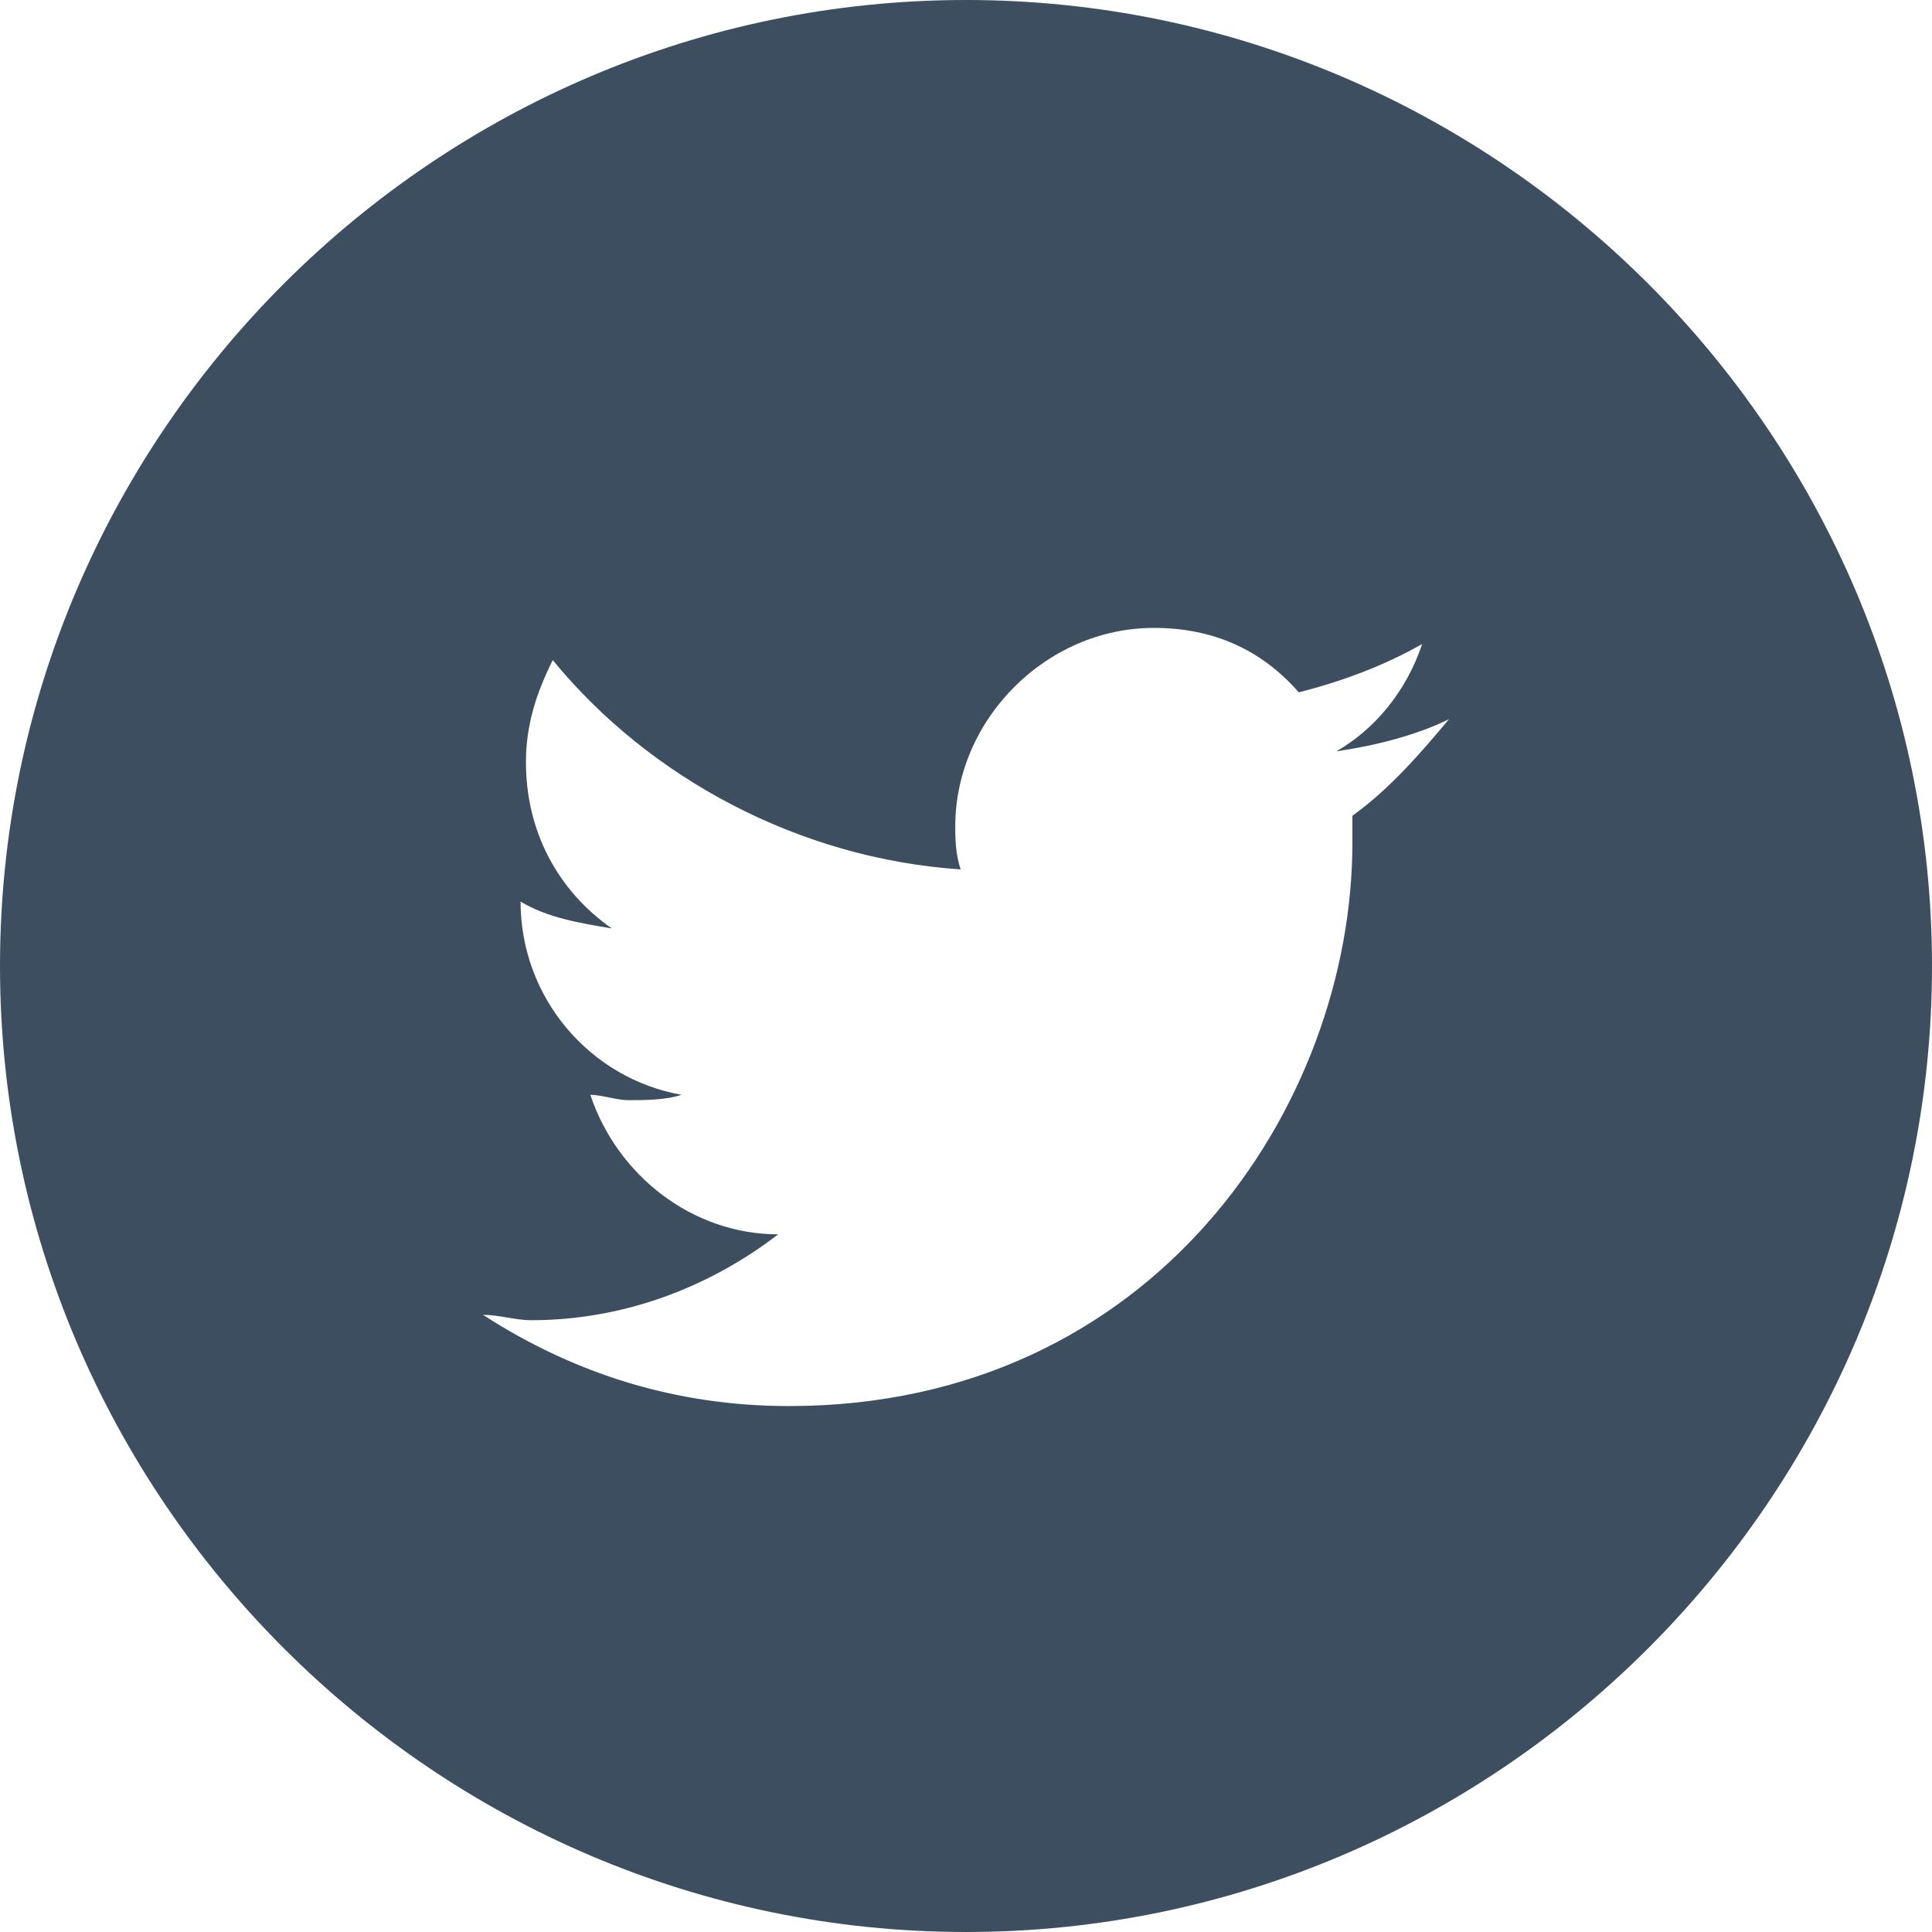 <?xml version="1.0" encoding="utf-8"?>
<!-- Generator: Adobe Illustrator 22.1.0, SVG Export Plug-In . SVG Version: 6.00 Build 0)  -->
<svg version="1.1" id="tw_svg" xmlns="http://www.w3.org/2000/svg" xmlns:xlink="http://www.w3.org/1999/xlink" x="0px" y="0px"
	 viewBox="0 0 36 36" style="enable-background:new 0 0 36 36;" xml:space="preserve">
<style type="text/css">
	.st0{fill:#3D4E60;}
</style>
<path class="st0" d="M18,0C8.1,0,0,8.1,0,18s8.1,18,18,18s18-8.1,18-18S27.9,0,18,0z M25.2,15.2c0,0.2,0,0.3,0,0.5
	c0,4.9-3.7,10.5-10.5,10.5c-2.1,0-4-0.6-5.7-1.7c0.3,0,0.6,0.1,0.9,0.1c1.7,0,3.3-0.6,4.6-1.6c-1.6,0-3-1.1-3.5-2.6
	c0.2,0,0.5,0.1,0.7,0.1c0.3,0,0.7,0,1-0.1c-1.7-0.3-3-1.8-3-3.6l0,0c0.5,0.3,1.1,0.4,1.7,0.5c-1-0.7-1.6-1.8-1.6-3.1
	c0-0.7,0.2-1.3,0.5-1.9c1.8,2.2,4.6,3.7,7.6,3.9c-0.1-0.3-0.1-0.6-0.1-0.8c0-2,1.7-3.7,3.7-3.7c1.1,0,2,0.4,2.7,1.2
	c0.8-0.2,1.6-0.5,2.3-0.9c-0.3,0.9-0.9,1.6-1.6,2c0.7-0.1,1.5-0.3,2.1-0.6C26.5,14,25.9,14.7,25.2,15.2z"/>
</svg>
